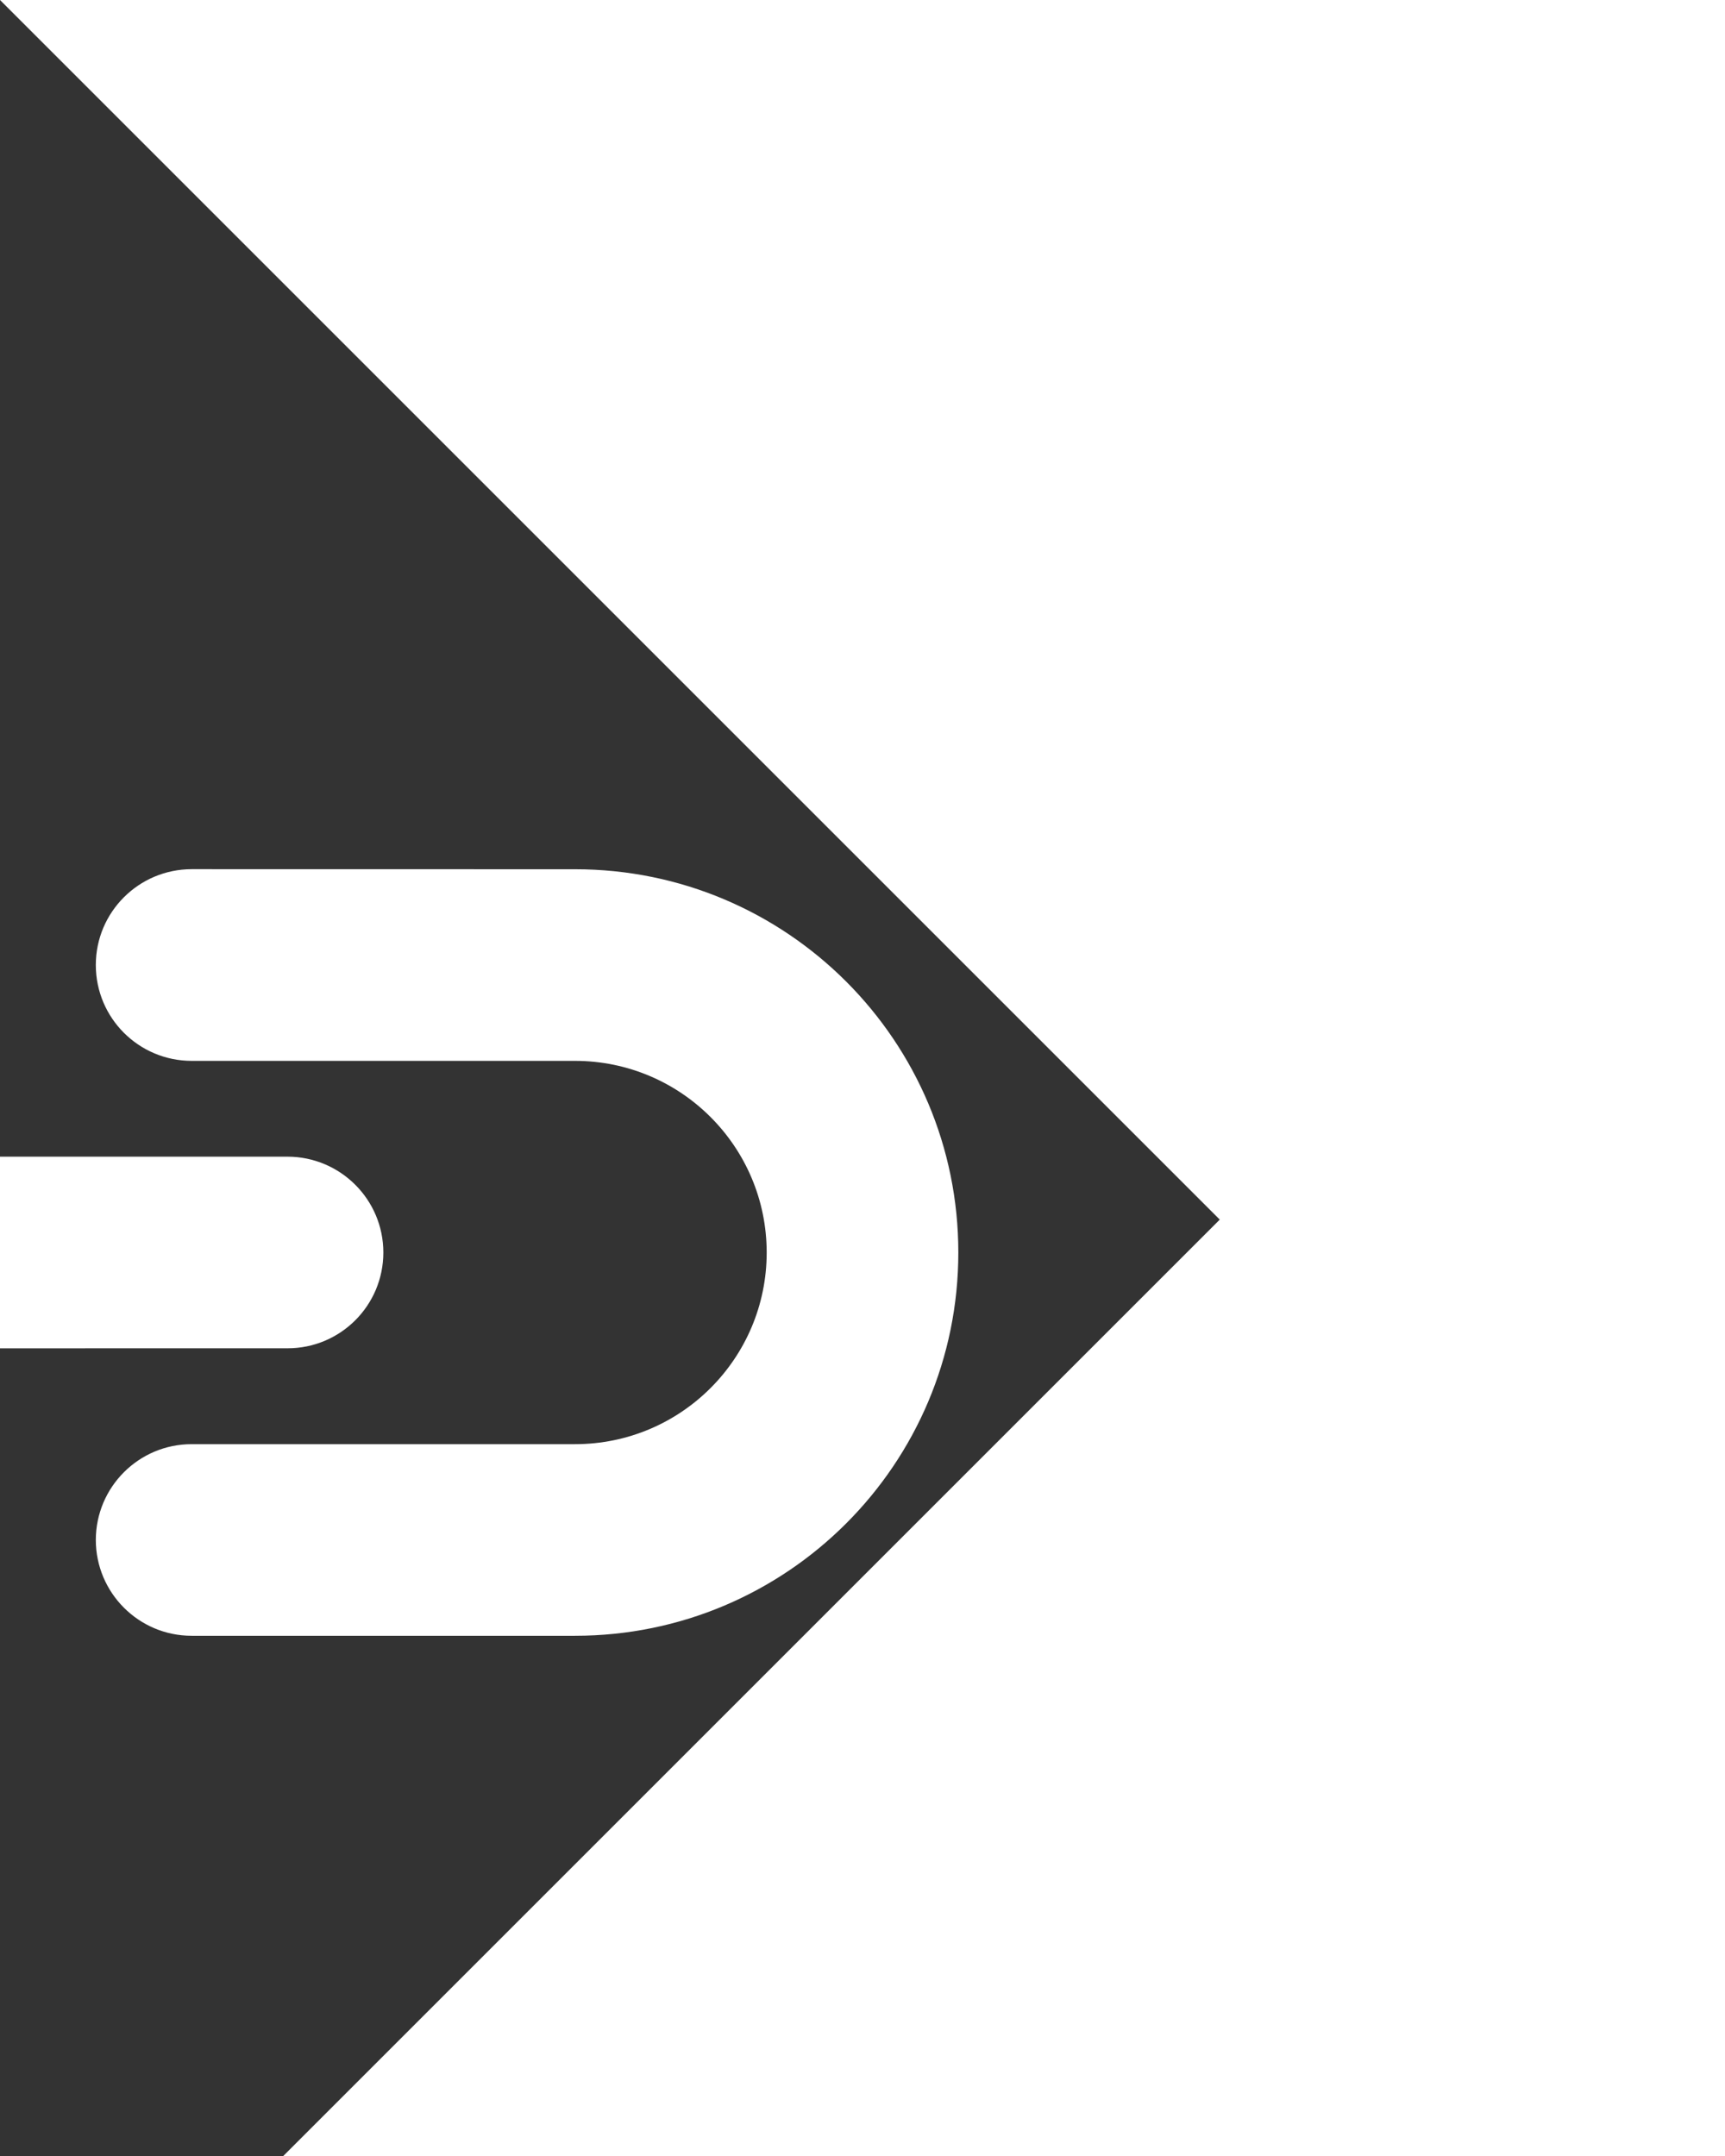 <svg xmlns="http://www.w3.org/2000/svg" xmlns:xlink="http://www.w3.org/1999/xlink" viewBox="0 0 18 22.5" version="1.1" x="0px" y="0px" transform="rotate(45)">
  <rect x="0" y="0" width="18" height="22.5" fill="#333333" stroke="none"/>
  <g stroke="none" stroke-width="1" fill="none" fill-rule="evenodd">
    <path d="M9.243,6.414 C8.852,6.805 8.219,6.805 7.828,6.414 C7.438,6.024 7.438,5.391 7.828,5 L10.657,2.172 C12.219,0.609 14.752,0.609 16.314,2.172 C17.876,3.734 17.876,6.266 16.314,7.828 L13.485,10.657 C13.095,11.047 12.462,11.047 12.071,10.657 C11.681,10.266 11.681,9.633 12.071,9.243 L14.9,6.414 C15.681,5.633 15.681,4.367 14.9,3.586 C14.119,2.805 12.852,2.805 12.071,3.586 L9.243,6.414 Z M9.243,12.071 C9.633,11.681 10.267,11.681 10.657,12.071 C11.048,12.462 11.048,13.095 10.657,13.485 L7.828,16.314 C6.266,17.876 3.734,17.876 2.172,16.314 C0.609,14.752 0.609,12.219 2.172,10.657 L5,7.829 C5.391,7.438 6.024,7.438 6.414,7.829 C6.805,8.219 6.805,8.852 6.414,9.243 L3.586,12.071 C2.805,12.852 2.805,14.119 3.586,14.9 C4.367,15.681 5.633,15.681 6.414,14.9 L9.243,12.071 Z M12.071,6.414 C12.462,6.805 12.462,7.438 12.071,7.828 L7.829,12.071 C7.438,12.462 6.805,12.462 6.414,12.071 C6.024,11.681 6.024,11.047 6.414,10.657 L10.657,6.414 C11.048,6.024 11.681,6.024 12.071,6.414 Z" fill="#ffffff" fill-rule="nonzero"/>
  </g>
</svg>

